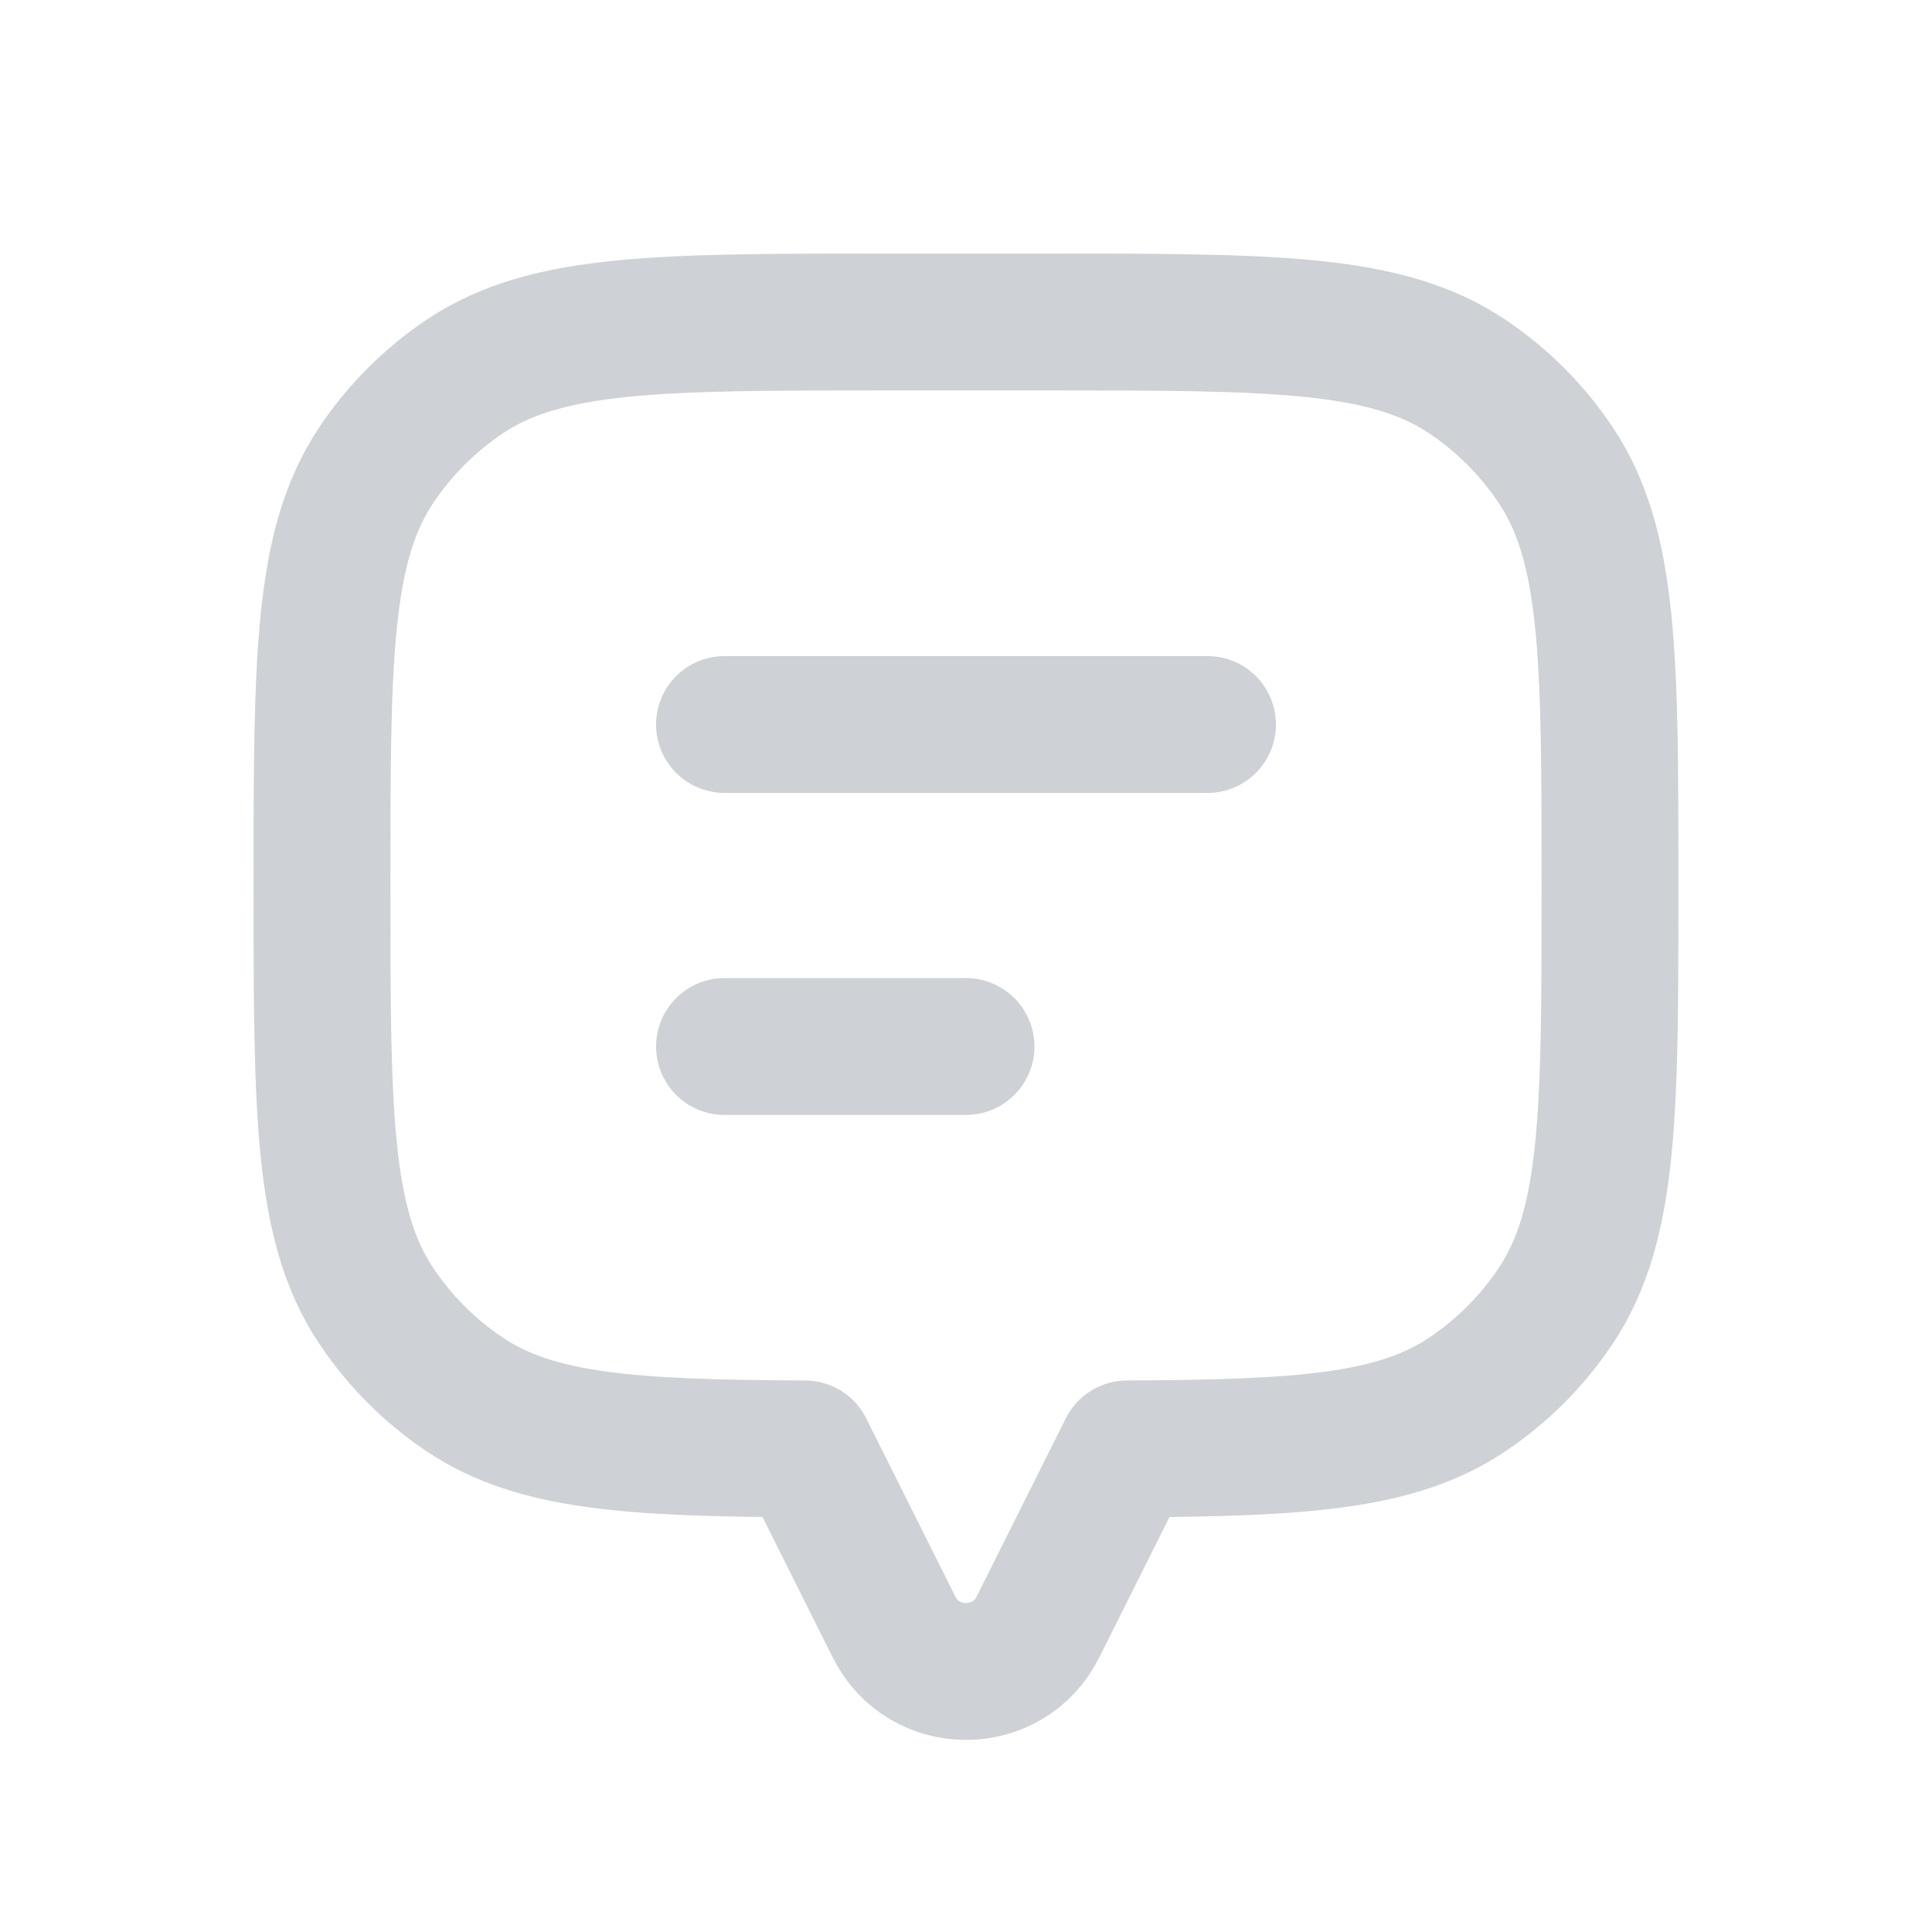 <svg xmlns="http://www.w3.org/2000/svg" width="24" height="24" fill="none" viewBox="0 0 24 24"><path stroke="#CED1D5" stroke-linecap="round" stroke-linejoin="round" stroke-width="1.7" d="M19.326 5.778C20 6.787 20 8.191 20 11C20 13.809 20 15.213 19.326 16.222C19.034 16.659 18.659 17.034 18.222 17.326C17.341 17.915 16.158 17.989 14 17.999V18L12.894 20.211C12.526 20.948 11.474 20.948 11.106 20.211L10 18V17.999C7.842 17.989 6.659 17.915 5.778 17.326C5.341 17.034 4.966 16.659 4.674 16.222C4 15.213 4 13.809 4 11C4 8.191 4 6.787 4.674 5.778C4.966 5.341 5.341 4.966 5.778 4.674C6.787 4 8.191 4 11 4H13C15.809 4 17.213 4 18.222 4.674C18.659 4.966 19.034 5.341 19.326 5.778Z"/><path stroke="#CED1D5" stroke-linecap="round" stroke-linejoin="round" stroke-width="1.7" d="M9 9L15 9"/><path stroke="#CED1D5" stroke-linecap="round" stroke-linejoin="round" stroke-width="1.7" d="M9 13H12"/></svg>